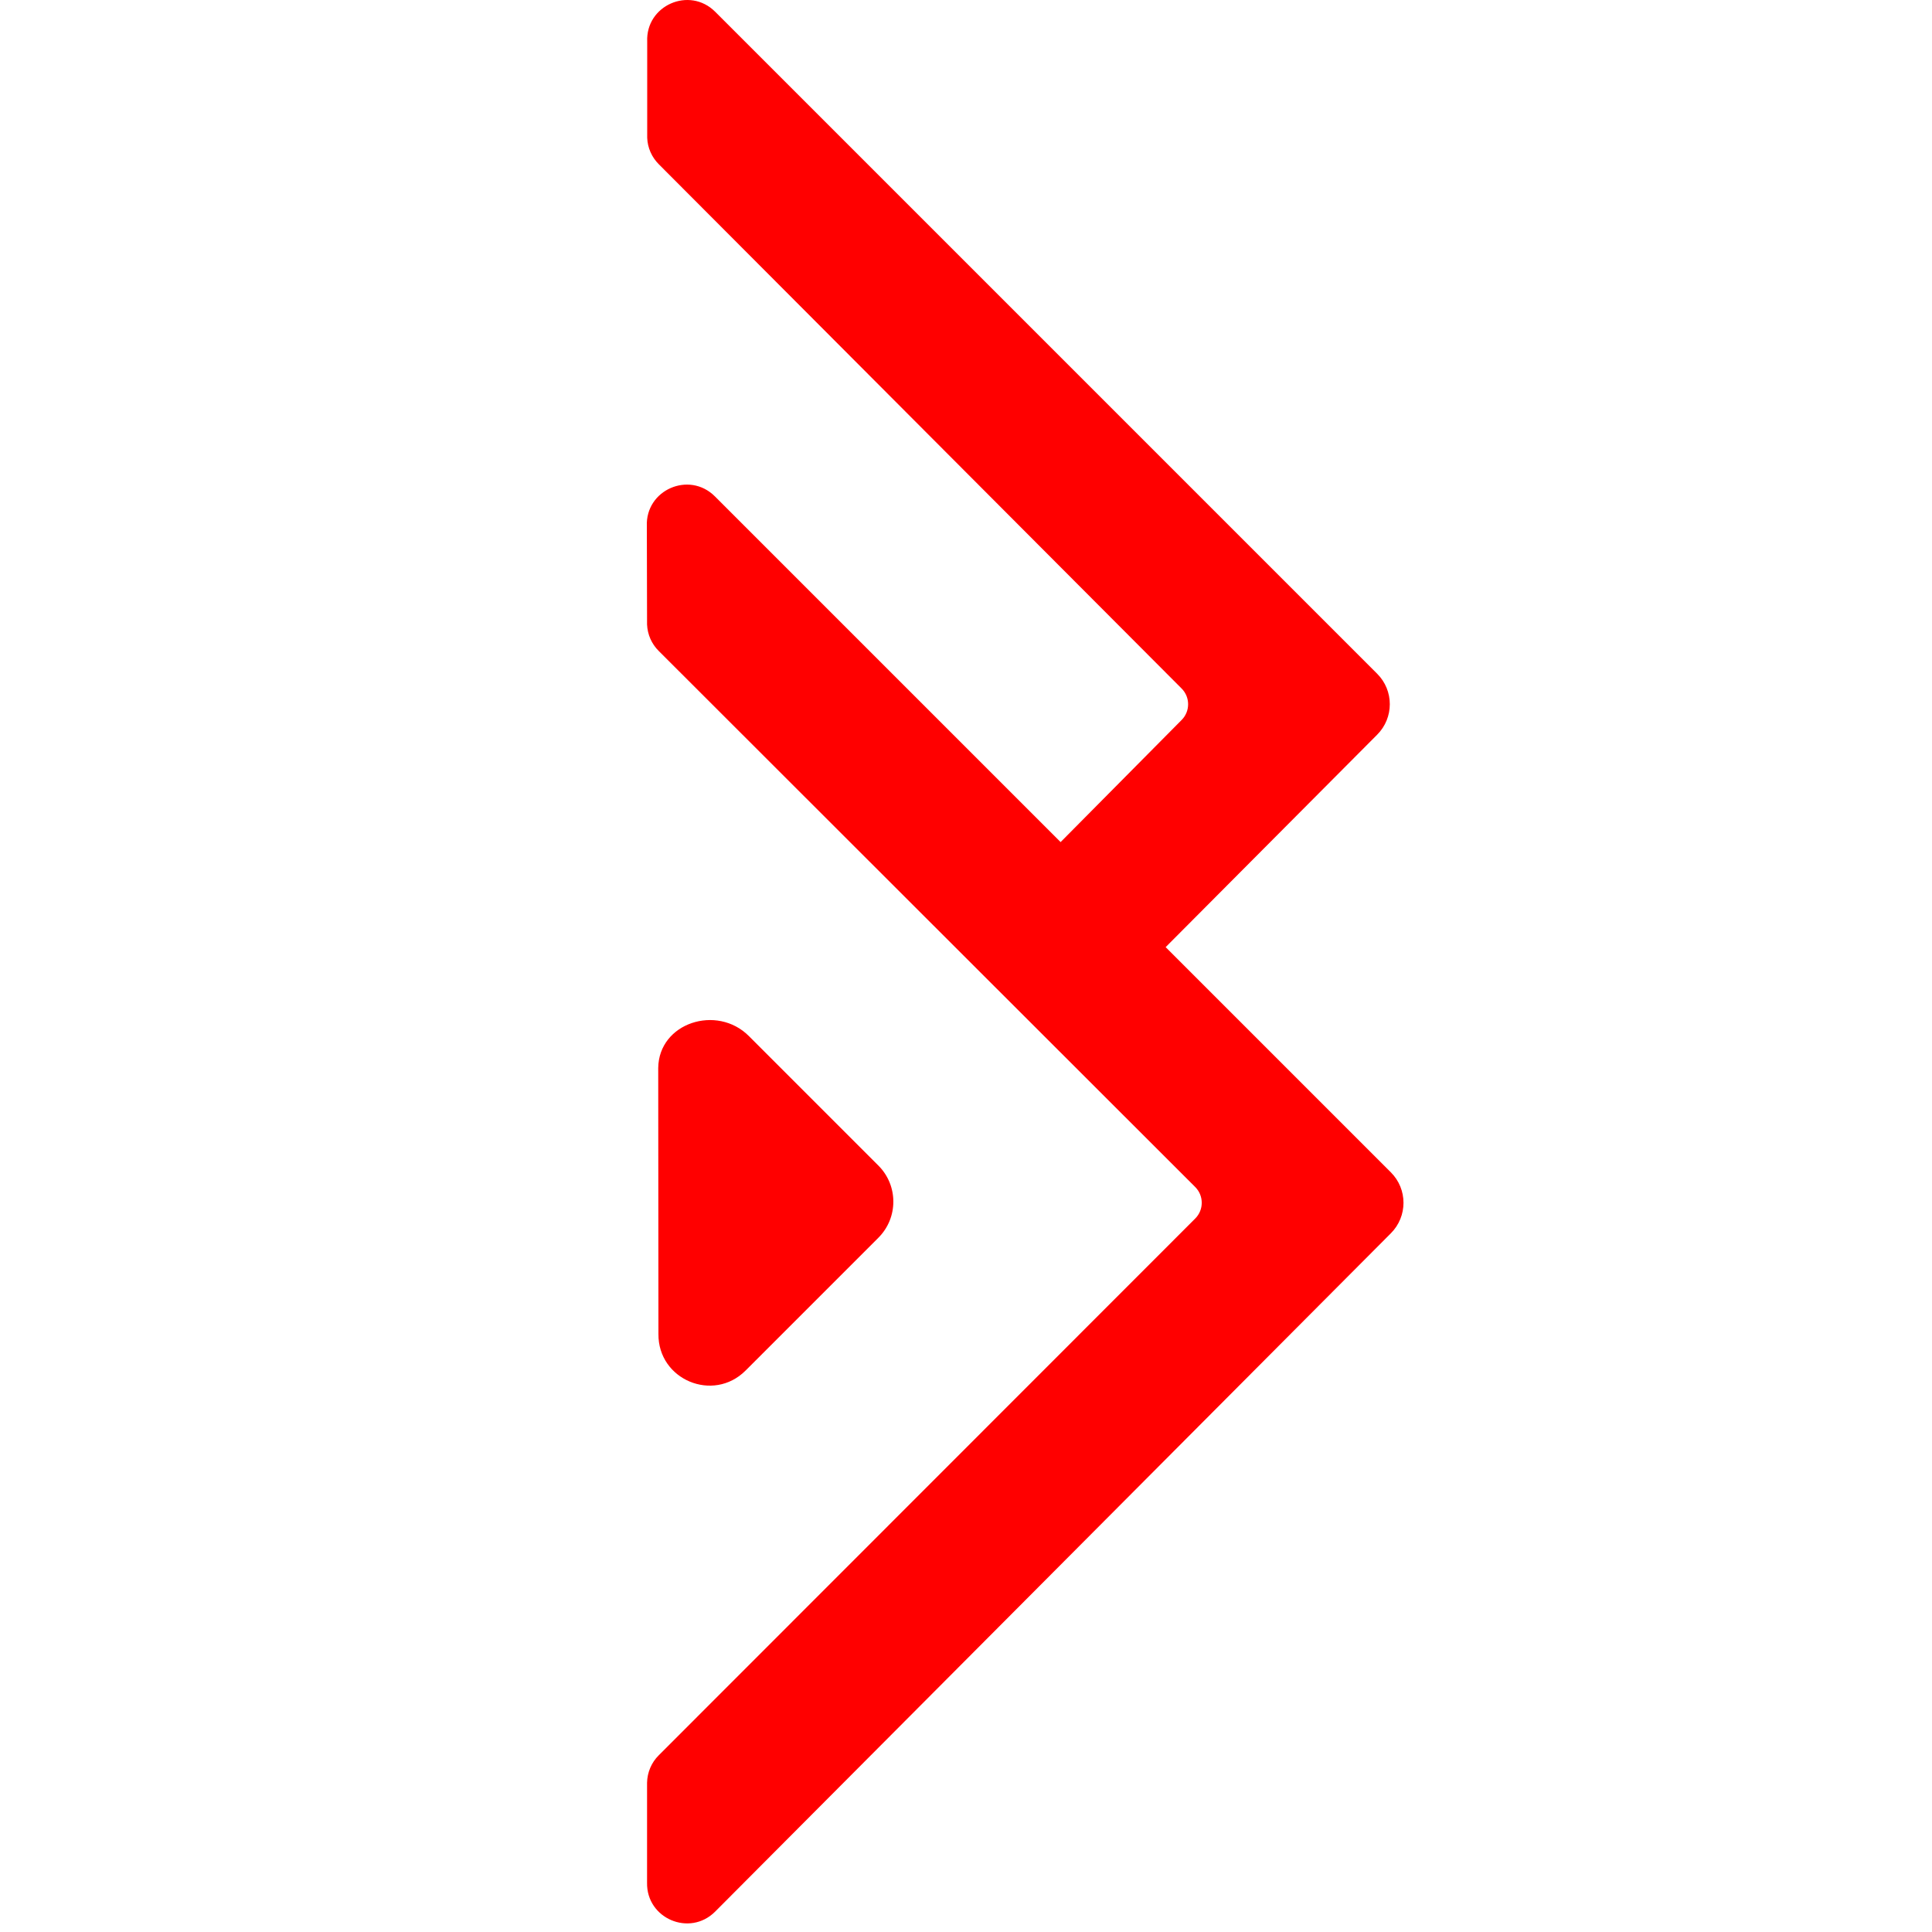 <?xml version="1.0" encoding="UTF-8" standalone="no"?>
<svg
   id="layer_2"
   viewBox="0 0 24 24"
   version="1.1"
   width="24"
   height="24"
   xmlns="http://www.w3.org/2000/svg"
   xmlns:svg="http://www.w3.org/2000/svg">
  <defs
     id="defs18">
    <style
       id="style16">.cls-1{fill:#03093f;}
    </style>
  </defs>
  <g
     id="layer_1-2"
     transform="matrix(0.09,0,0,0.09,8.03,8.0196536e-6)"
     style="fill:#ff0000">
    <g
       id="g24"
       style="fill:#ff0000">
      <path
         class="cls-1"
         d="M 102.749,161.81 71.669,130.73 100.859,101.41 c 2.33,-2.33 2.33,-6.1 0,-8.42 L 9.489,1.62 c -3.55,-3.54 -9.6,-0.88 -9.38,4.13 v 13.27 c 0.05,1.38 0.63,2.68 1.6,3.65 L 73.869,95.03 c 1.2,1.2 1.2,3.15 0,4.35 l -16.7,16.85 L 9.449,68.51 c -3.55,-3.54 -9.6,-0.89 -9.39,4.12 l 0.03,13.57 c 0.06,1.38 0.63,2.68 1.61,3.65 l 74.05,73.99 c 1.2,1.2 1.2,3.15 0,4.35 L 1.699,242.28 c -1.01,1 -1.58,2.36 -1.61,3.78 v 13.8 c -0.1,4.95 5.88,7.5 9.39,4 L 102.749,170.23 c 2.33,-2.33 2.33,-6.1 0,-8.42 z"
         id="path20"
         style="fill:#ff0000" />
      <path
         class="cls-1"
         d="m 13.68,189.18 18.34,-18.34 c 2.75,-2.75 2.75,-7.21 0,-9.96 L 14.14,143 C 9.73,138.59 1.71,141.17 1.63,147.4 l 0.03,36.71 c -0.08,6.32 7.55,9.53 12.02,5.07 z"
         id="path22"
         style="fill:#ff0000" />
    </g>
  </g>
</svg>
